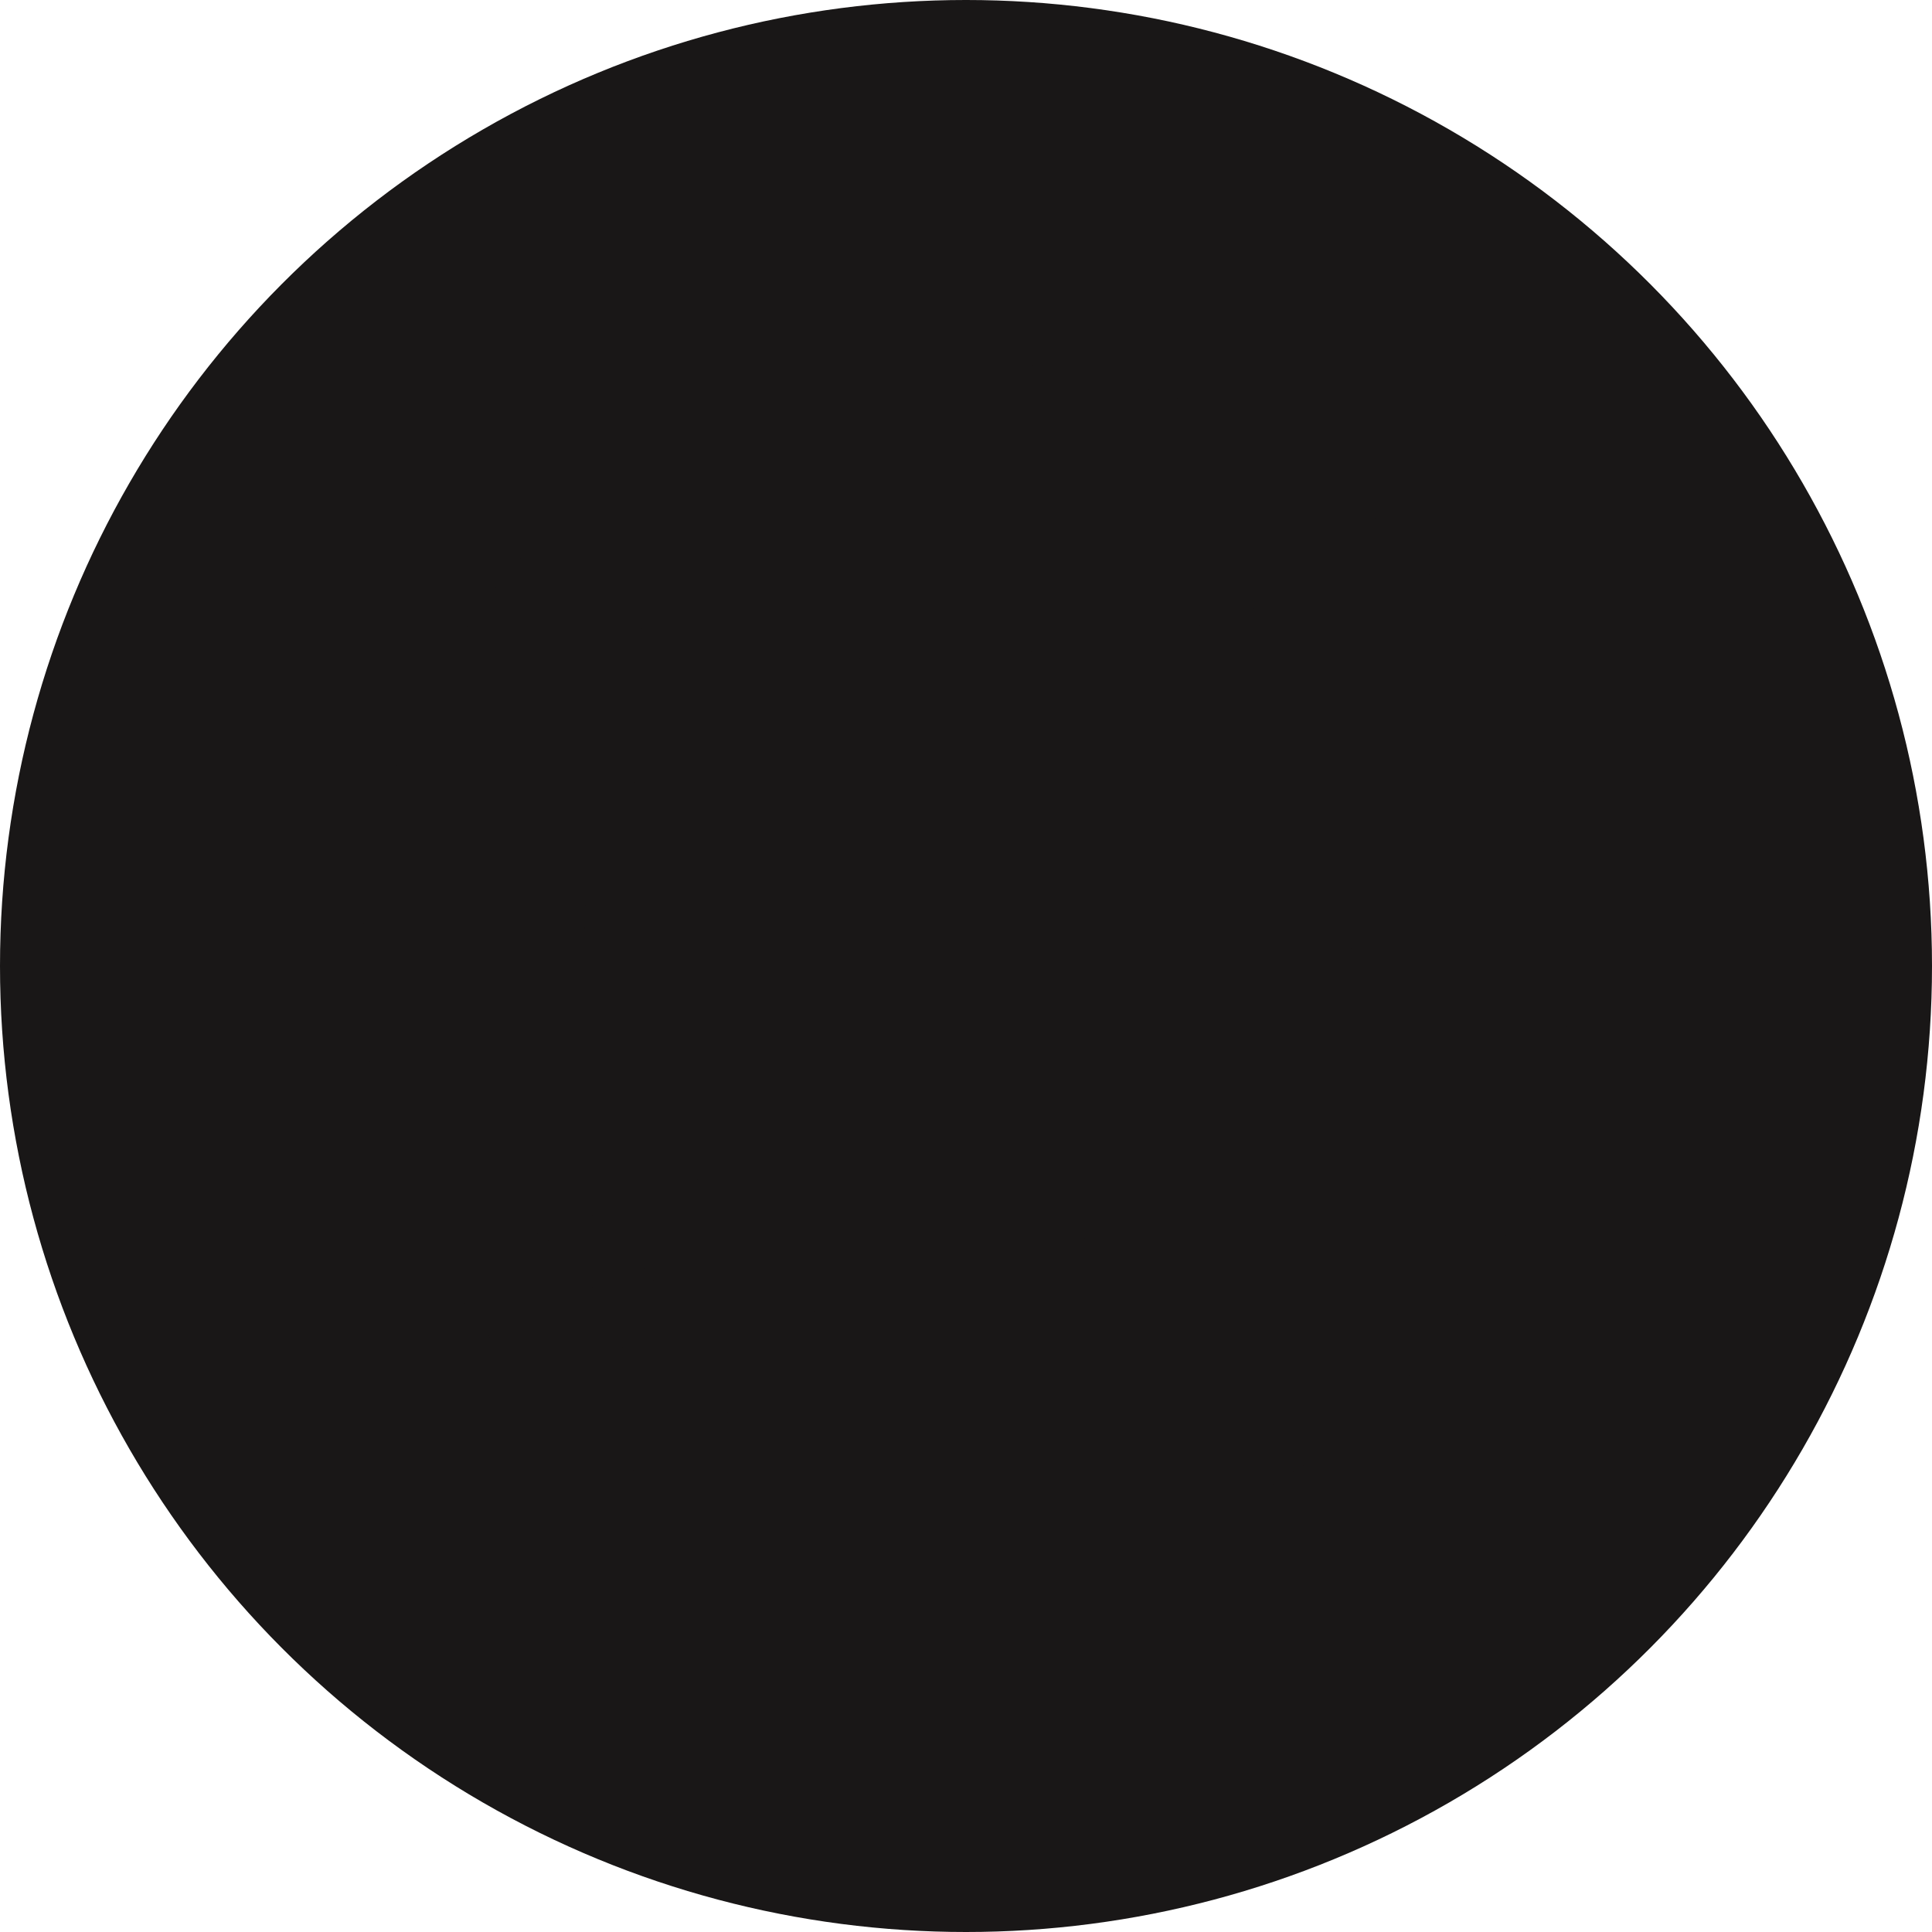 <svg xmlns="http://www.w3.org/2000/svg" id="github" viewBox="0 0 400 400"><style>.background,.icon{fill:#191717;}</style><circle class="background" cx="200" cy="200" r="200"/><path class="icon" d="M200.41,74.87A125.24,125.24,0,0,0,75,200.28c0,55.18,36,102,86.12,118.72,6.69.84,8.36-2.5,8.36-5.85V291.41c-35.12,7.53-42.64-16.72-42.64-16.72-5.86-14.21-14.22-18.39-14.22-18.39-11.7-7.53.84-7.53.84-7.53,12.54.84,19.23,12.54,19.23,12.54,10.87,19.23,29.26,13.38,36.79,10,.83-8.36,4.18-13.38,8.36-16.72C150.25,251.28,121,240.41,121,192.75a49.84,49.84,0,0,1,12.55-33.44c-1.68-3.34-5.86-15.88.83-33.44,0,0,10.87-3.35,34.28,12.54a132.27,132.27,0,0,1,31.77-4.18,132.21,132.21,0,0,1,31.77,4.18c24.25-15.89,34.28-12.54,34.28-12.54,6.69,17.56,2.51,30.1.84,33.44,8.36,8.36,12.54,20.07,12.54,33.44,0,48.5-29.26,58.53-56.85,61.88,4.18,4.18,8.36,11.7,8.36,23.41v34.28c0,3.34,2.51,7.52,8.36,5.85A124.58,124.58,0,0,0,325,199.44C325.83,130.88,269.81,74.87,200.41,74.87Z"/></svg>
